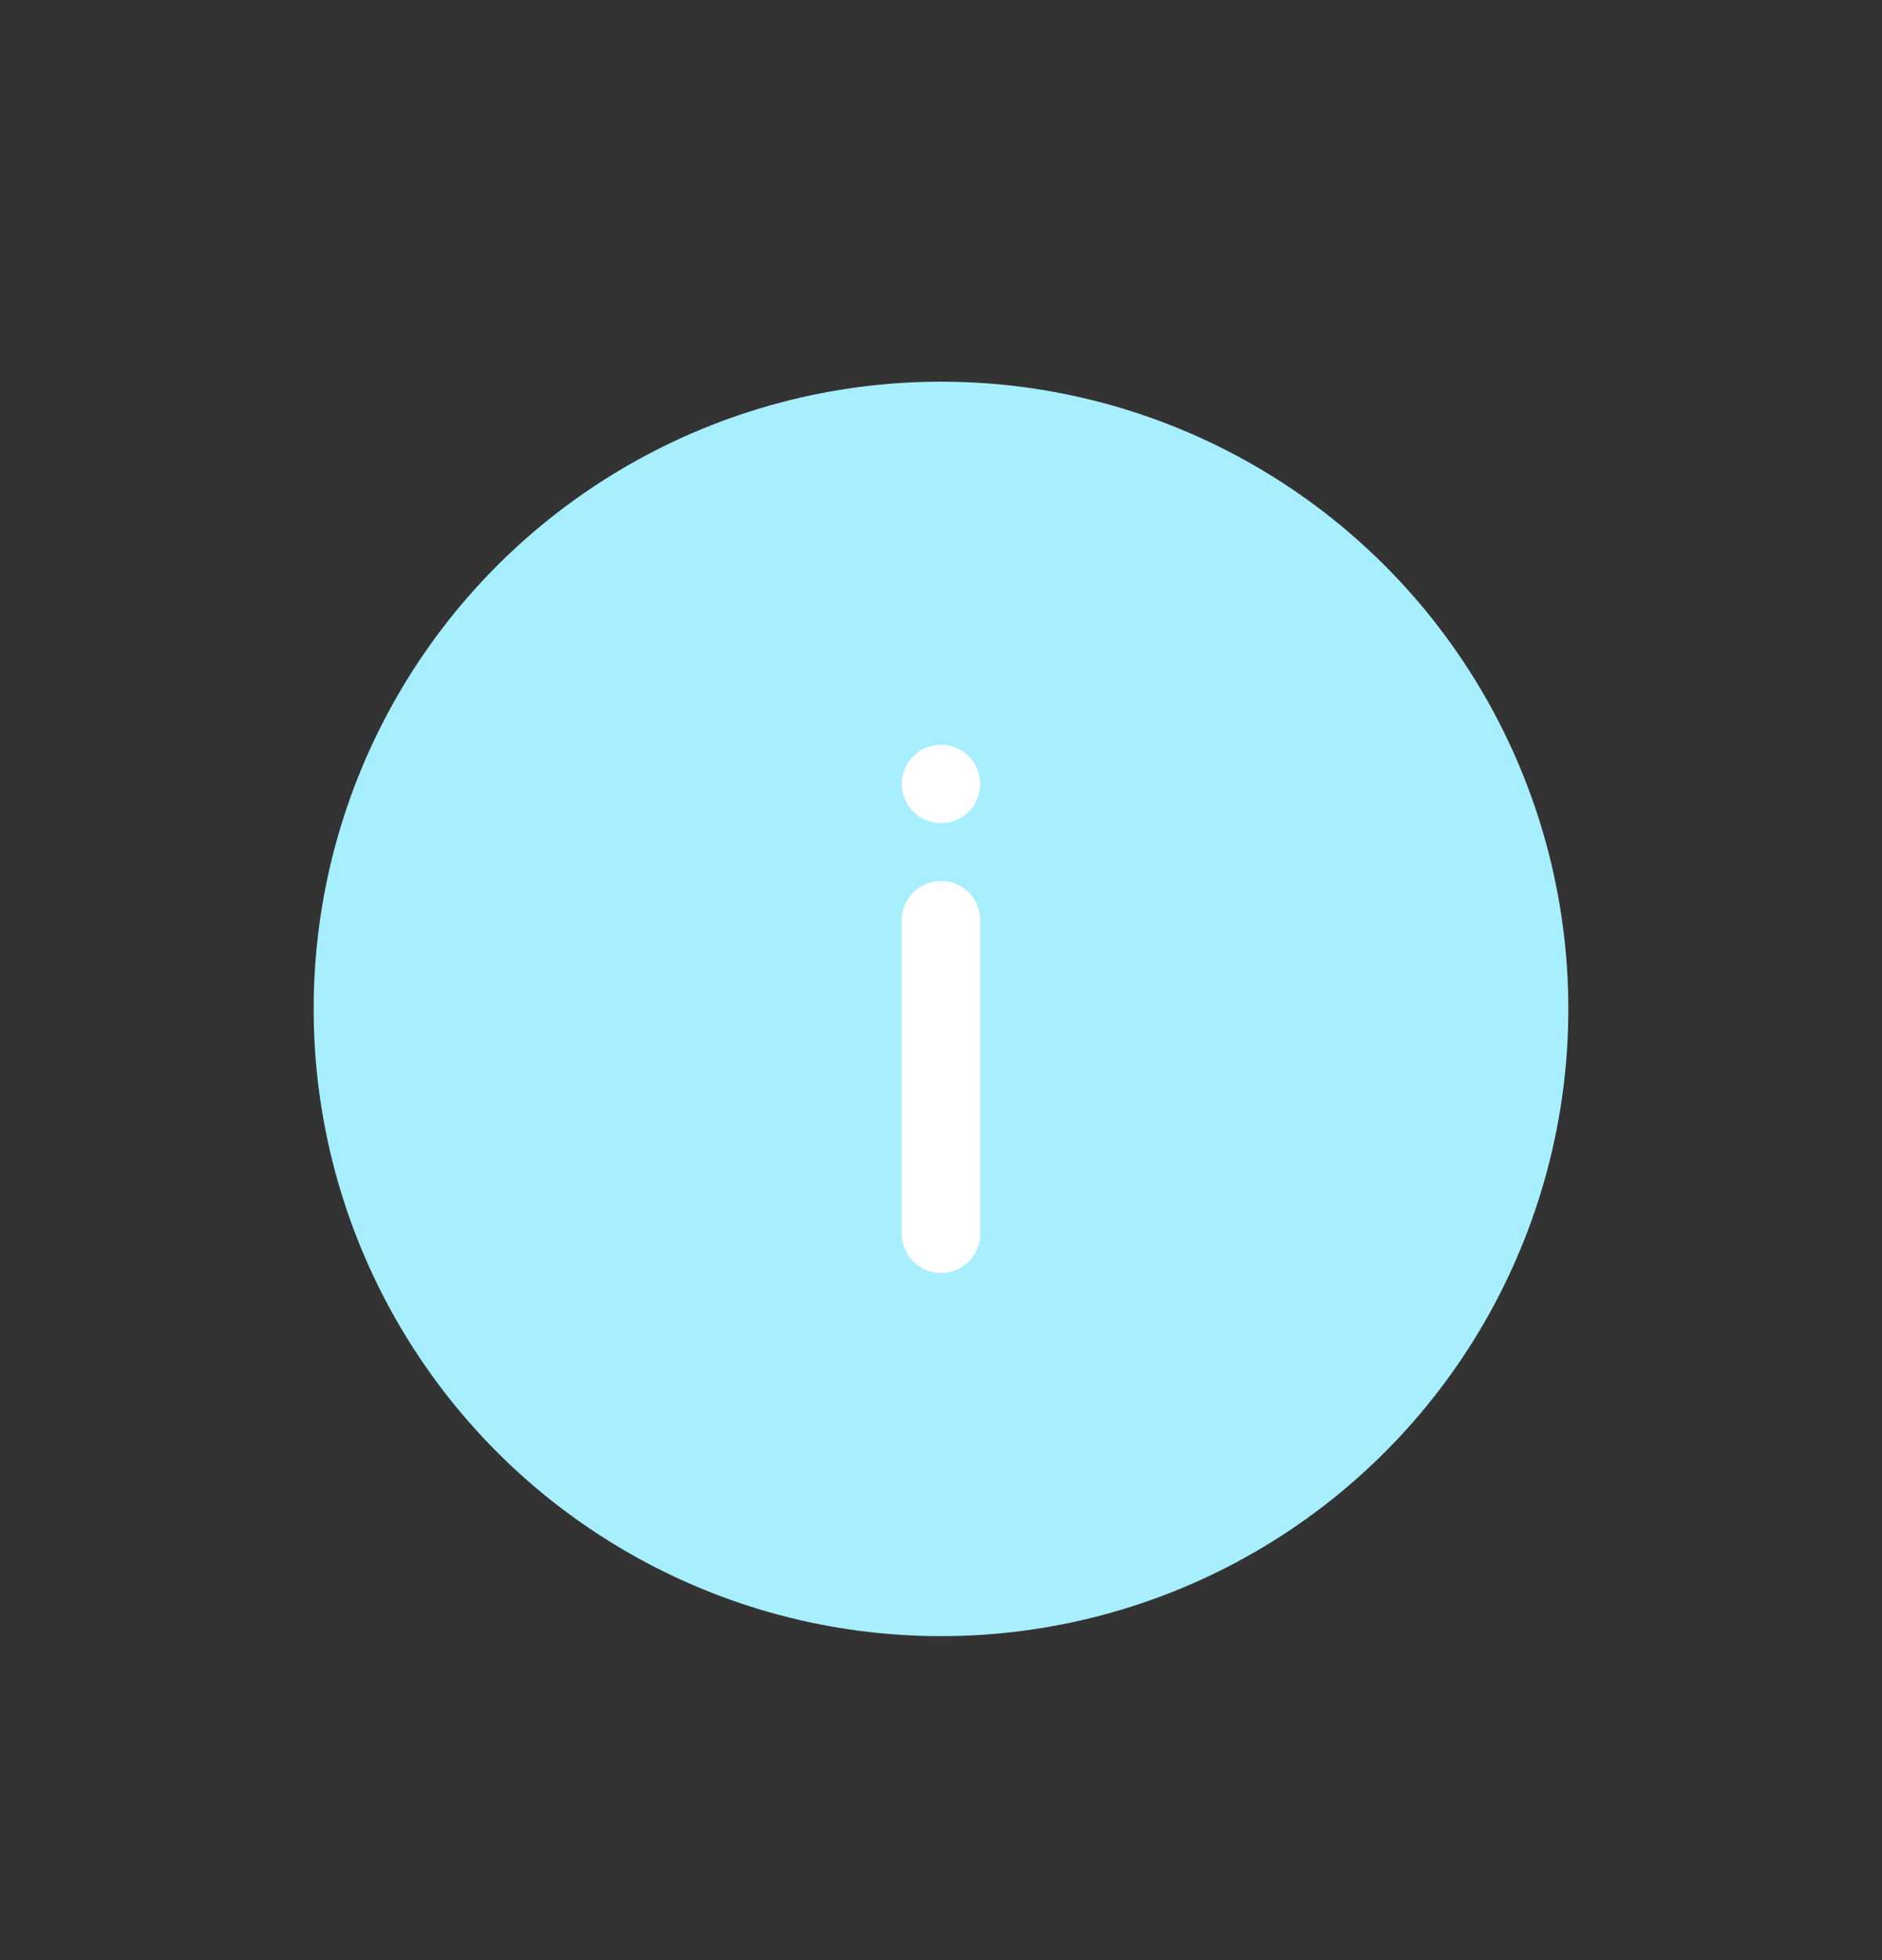 <svg width="24" height="25" viewBox="0 0 24 25" fill="none" xmlns="http://www.w3.org/2000/svg">
<rect x="0" y="0" width="24" height="25" fill="#333333" stroke="none"/>
<circle cx="12" cy="12.868" r="8" fill="#A7EFFF"/>
<circle cx="12" cy="9.999" r="0.5" transform="rotate(-180 12 9.999)" fill="white"/>
<line x1="12" y1="15.736" x2="12" y2="11.736" stroke="white" stroke-linecap="round"/>
</svg>
